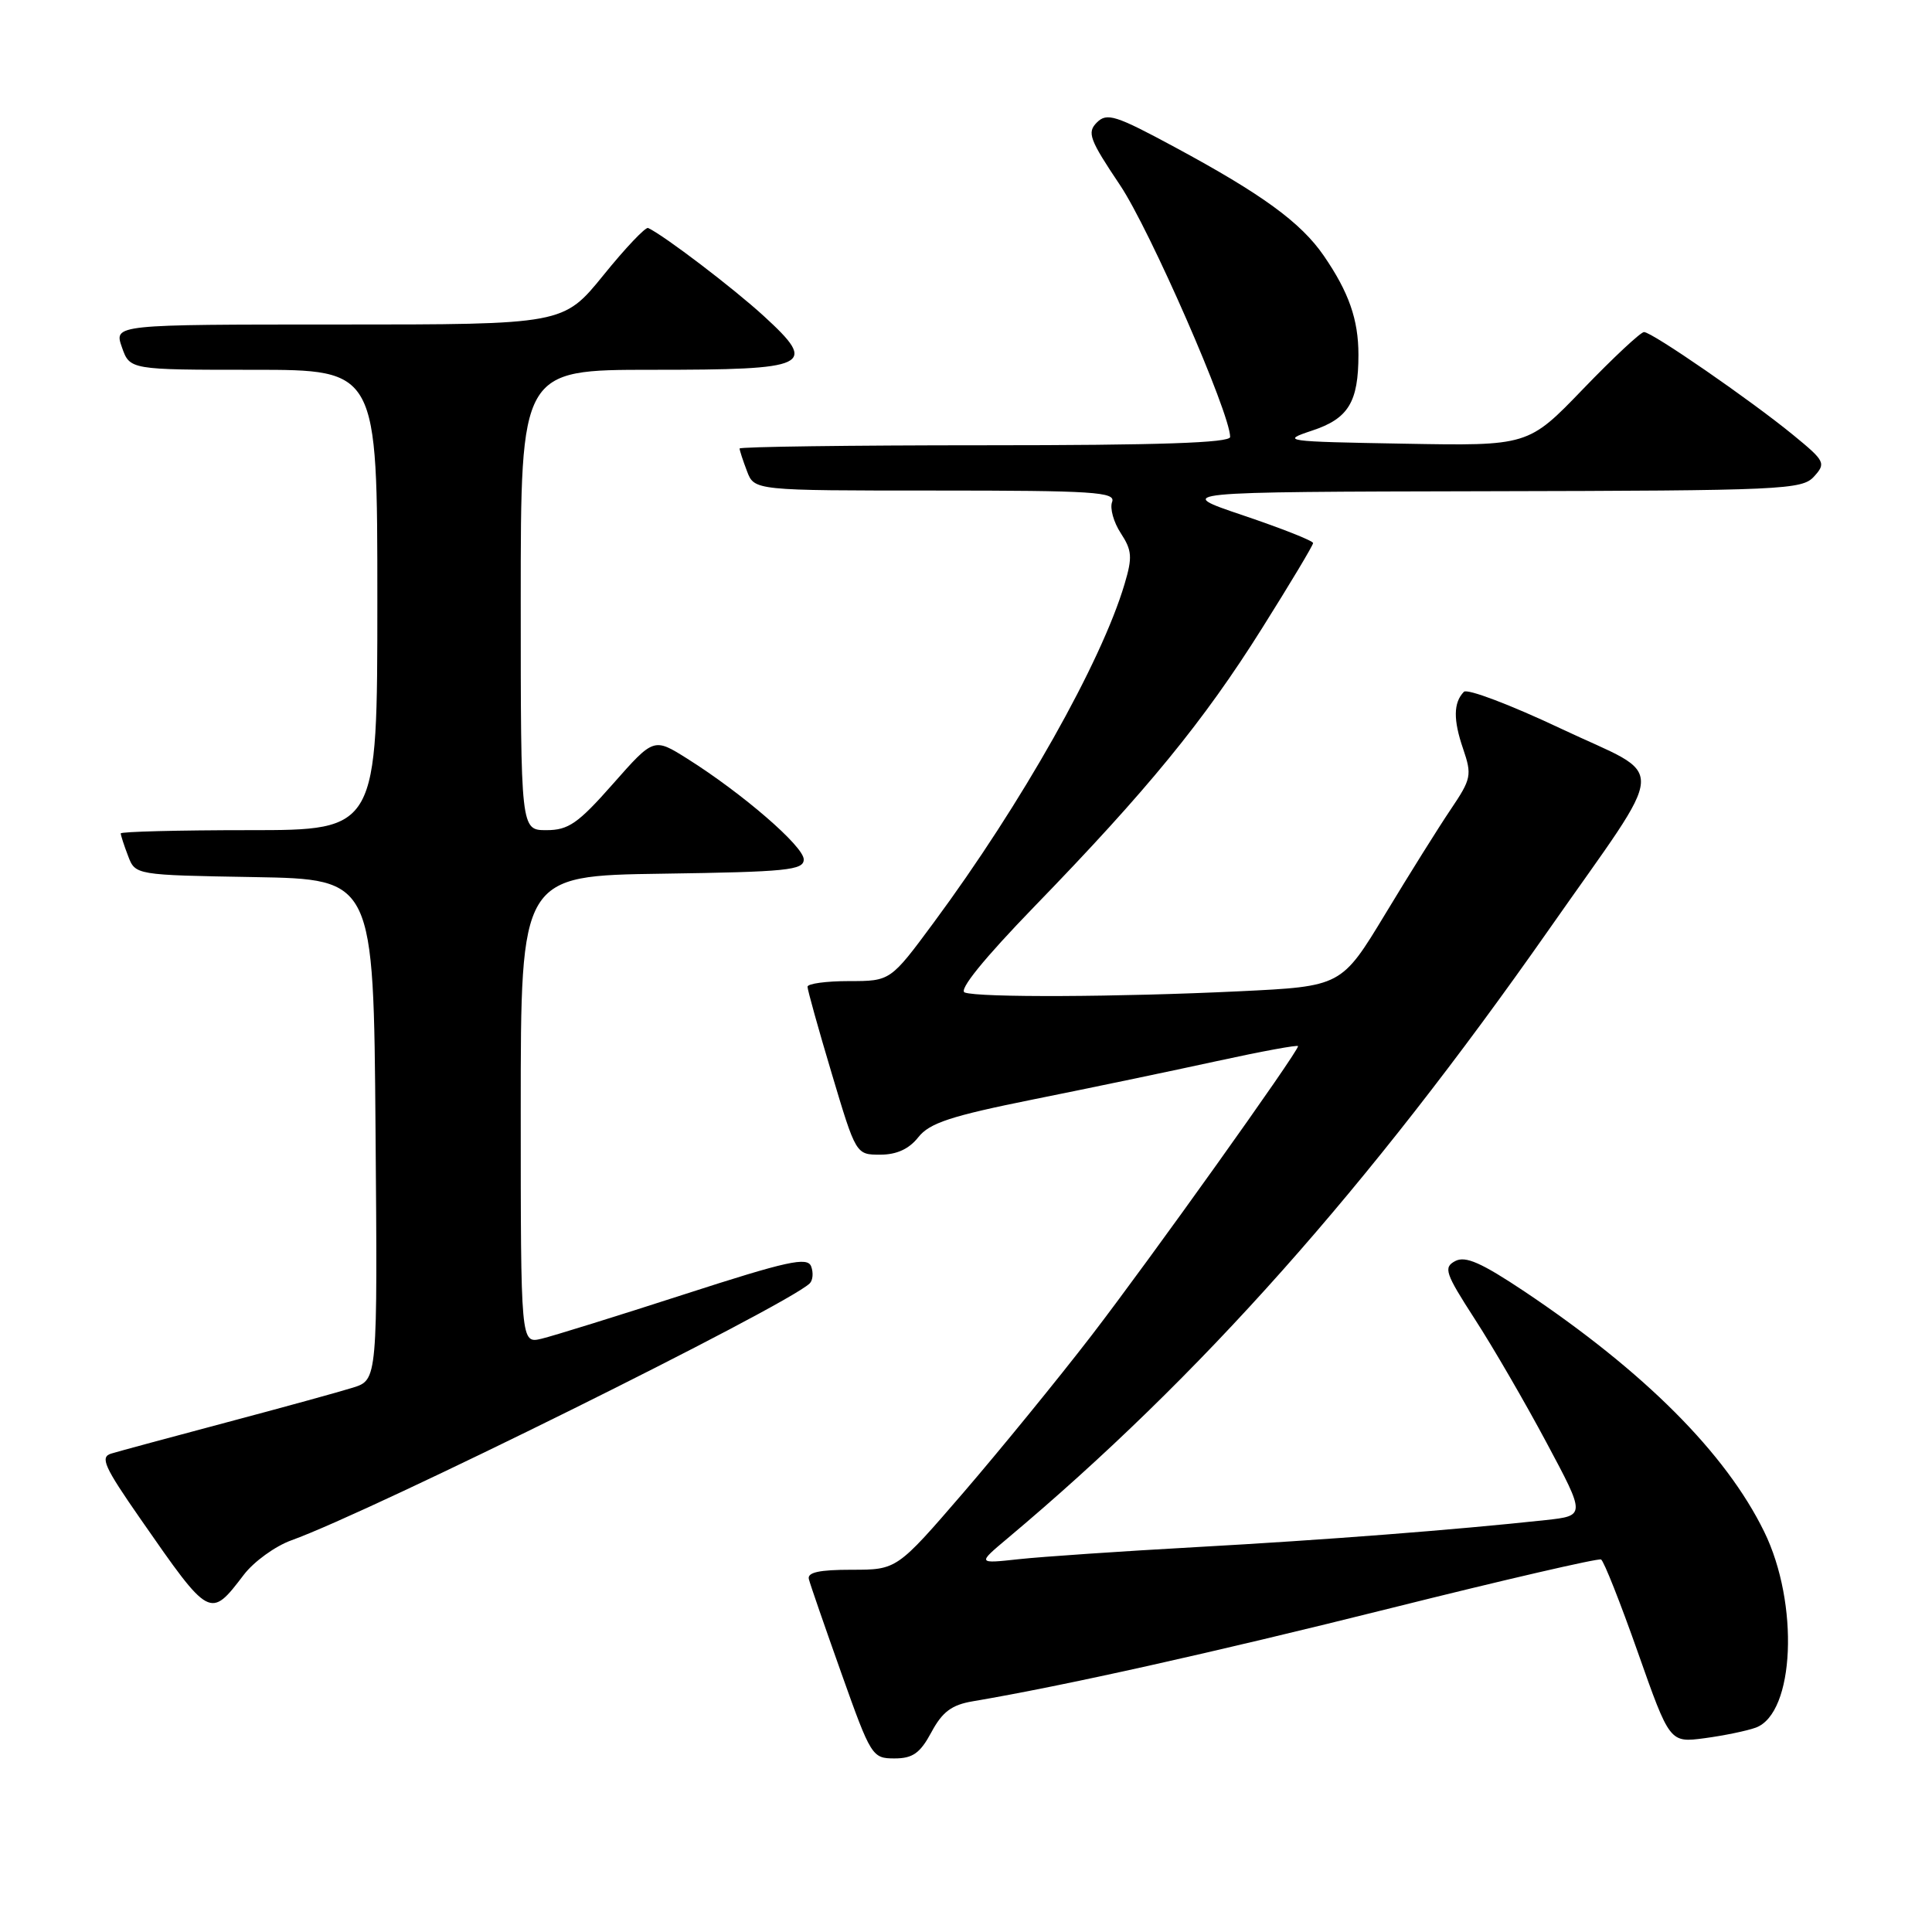 <?xml version="1.0" encoding="UTF-8" standalone="no"?>
<!DOCTYPE svg PUBLIC "-//W3C//DTD SVG 1.1//EN" "http://www.w3.org/Graphics/SVG/1.1/DTD/svg11.dtd" >
<svg xmlns="http://www.w3.org/2000/svg" xmlns:xlink="http://www.w3.org/1999/xlink" version="1.1" viewBox="0 0 256 256">
 <g >
 <path fill="currentColor"
d=" M 123.42 229.52 C 124.87 226.82 126.11 225.90 128.90 225.43 C 140.95 223.39 160.56 219.02 184.32 213.08 C 199.27 209.34 211.79 206.45 212.15 206.64 C 212.52 206.84 214.71 212.38 217.03 218.96 C 221.25 230.93 221.25 230.93 225.87 230.32 C 228.42 229.98 231.47 229.35 232.65 228.92 C 237.81 227.02 238.43 212.47 233.76 202.95 C 228.67 192.55 217.91 181.78 201.99 171.12 C 196.26 167.30 194.17 166.38 192.82 167.10 C 191.24 167.94 191.49 168.70 195.41 174.77 C 197.81 178.47 202.09 185.85 204.93 191.17 C 210.10 200.84 210.10 200.84 204.80 201.42 C 192.79 202.72 175.46 204.06 158.50 205.00 C 148.60 205.55 138.03 206.27 135.00 206.60 C 129.50 207.20 129.50 207.20 133.49 203.85 C 159.05 182.40 181.22 157.46 205.24 123.17 C 221.32 100.19 221.13 103.31 206.84 96.55 C 200.20 93.41 194.41 91.21 193.97 91.67 C 192.58 93.11 192.55 95.38 193.87 99.22 C 195.06 102.71 194.95 103.21 192.25 107.22 C 190.66 109.57 186.75 115.82 183.56 121.10 C 177.75 130.70 177.75 130.70 164.22 131.35 C 148.19 132.12 129.70 132.20 127.83 131.51 C 126.99 131.20 130.35 127.05 137.06 120.12 C 152.01 104.71 159.50 95.56 167.24 83.23 C 170.95 77.33 173.99 72.26 173.99 71.96 C 174.00 71.66 169.84 70.02 164.75 68.30 C 155.50 65.18 155.50 65.18 197.10 65.09 C 236.30 65.01 238.79 64.89 240.37 63.14 C 241.97 61.38 241.83 61.10 237.62 57.65 C 231.98 53.03 218.90 44.00 217.84 44.00 C 217.40 44.00 213.77 47.39 209.77 51.54 C 202.50 59.09 202.50 59.09 186.00 58.79 C 170.11 58.51 169.66 58.45 173.85 57.06 C 178.67 55.47 180.00 53.29 180.00 47.00 C 180.00 42.35 178.73 38.72 175.41 33.89 C 172.38 29.48 167.23 25.73 155.67 19.50 C 147.83 15.27 146.67 14.90 145.34 16.23 C 144.01 17.56 144.36 18.49 148.41 24.53 C 152.36 30.42 163.00 54.75 163.00 57.90 C 163.00 58.68 153.55 59.00 130.50 59.00 C 112.62 59.00 98.00 59.20 98.00 59.43 C 98.00 59.67 98.44 61.02 98.98 62.43 C 99.95 65.00 99.95 65.00 123.94 65.00 C 144.92 65.00 147.86 65.19 147.36 66.51 C 147.04 67.34 147.56 69.20 148.51 70.65 C 150.00 72.93 150.07 73.84 149.01 77.39 C 145.93 87.77 135.39 106.47 123.72 122.25 C 117.99 130.00 117.99 130.00 112.49 130.00 C 109.47 130.00 107.00 130.34 107.00 130.75 C 107.00 131.16 108.44 136.34 110.21 142.25 C 113.42 153.00 113.42 153.00 116.64 153.00 C 118.81 153.00 120.45 152.25 121.68 150.69 C 123.17 148.80 125.98 147.88 137.00 145.66 C 144.43 144.17 155.34 141.89 161.25 140.60 C 167.16 139.31 172.00 138.42 172.00 138.62 C 172.00 139.40 152.26 167.05 144.60 177.00 C 140.15 182.78 132.53 192.11 127.68 197.75 C 118.84 208.00 118.84 208.00 112.85 208.00 C 108.54 208.00 106.94 208.35 107.18 209.25 C 107.35 209.94 109.30 215.56 111.50 221.75 C 115.40 232.72 115.57 233.00 118.52 233.00 C 120.95 233.00 121.92 232.31 123.42 229.52 Z  M 32.31 208.66 C 33.64 206.92 36.47 204.87 38.61 204.10 C 49.30 200.26 103.98 173.16 107.28 170.07 C 107.71 169.66 107.80 168.64 107.48 167.80 C 106.98 166.51 104.36 167.08 90.69 171.50 C 81.79 174.38 73.26 177.03 71.75 177.39 C 69.00 178.04 69.00 178.04 69.00 147.04 C 69.00 116.04 69.00 116.04 87.75 115.77 C 104.26 115.53 106.50 115.31 106.50 113.88 C 106.50 112.15 98.39 105.14 91.07 100.53 C 86.63 97.74 86.63 97.74 81.22 103.87 C 76.59 109.12 75.32 110.00 72.40 110.00 C 69.00 110.00 69.00 110.00 69.00 79.50 C 69.00 49.00 69.00 49.00 86.38 49.00 C 107.42 49.00 108.44 48.51 101.22 41.89 C 97.18 38.19 88.02 31.21 85.88 30.21 C 85.54 30.05 82.87 32.86 79.96 36.46 C 74.65 43.00 74.65 43.00 44.88 43.00 C 15.10 43.00 15.10 43.00 16.15 46.00 C 17.20 49.00 17.20 49.00 33.60 49.00 C 50.00 49.00 50.00 49.00 50.00 79.50 C 50.00 110.00 50.00 110.00 33.00 110.00 C 23.65 110.00 16.00 110.20 16.00 110.43 C 16.00 110.67 16.43 112.01 16.97 113.41 C 17.93 115.95 17.93 115.95 33.72 116.22 C 49.50 116.50 49.50 116.50 49.76 149.67 C 50.03 182.84 50.03 182.84 46.76 183.87 C 44.97 184.43 37.42 186.51 30.00 188.48 C 22.57 190.46 15.70 192.31 14.73 192.61 C 13.23 193.07 13.80 194.35 18.65 201.32 C 27.83 214.53 27.83 214.53 32.31 208.66 Z "/>
</g>
</svg>